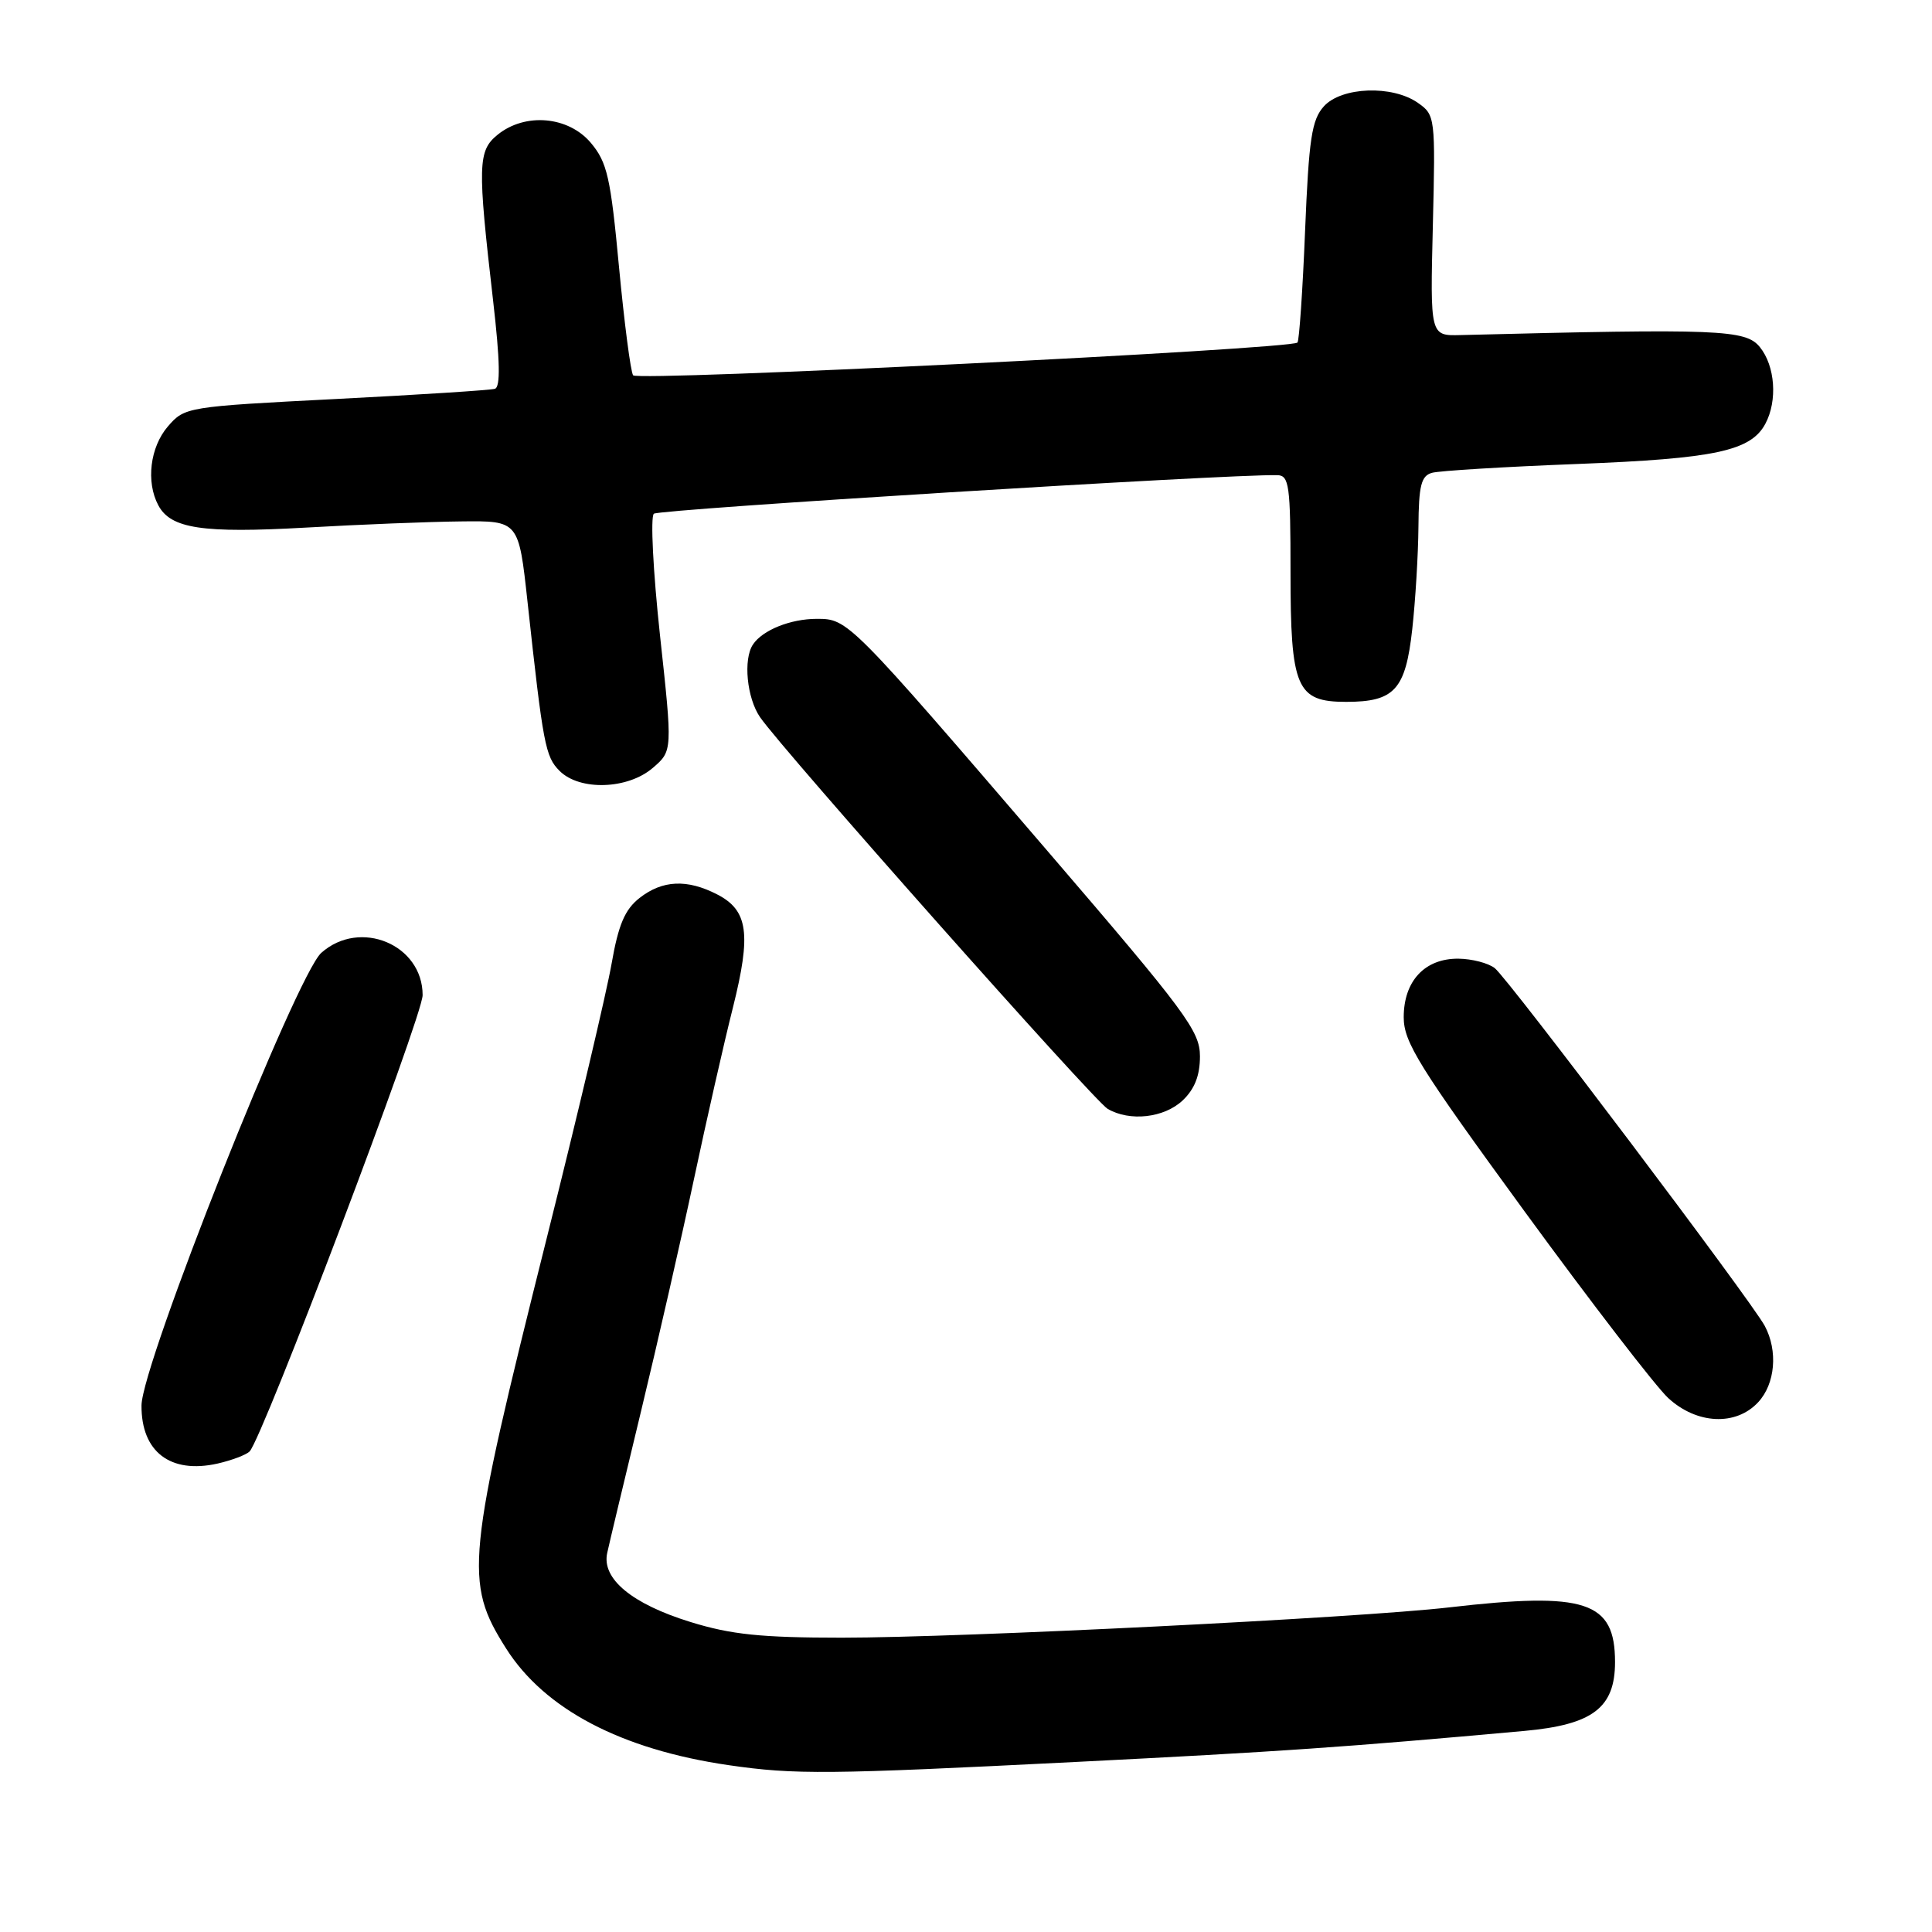 <?xml version="1.0" encoding="UTF-8" standalone="no"?>
<!DOCTYPE svg PUBLIC "-//W3C//DTD SVG 1.1//EN" "http://www.w3.org/Graphics/SVG/1.1/DTD/svg11.dtd" >
<svg xmlns="http://www.w3.org/2000/svg" xmlns:xlink="http://www.w3.org/1999/xlink" version="1.1" viewBox="0 0 256 256">
 <g >
 <path fill="currentColor"
d=" M 142.50 233.47 C 169.69 232.10 178.22 231.51 201.95 229.36 C 211.04 228.54 214.00 226.30 214.00 220.23 C 214.00 212.17 210.13 210.89 192.00 212.99 C 179.94 214.38 127.37 217.00 111.53 217.00 C 100.87 217.00 96.87 216.59 91.48 214.92 C 83.72 212.52 79.70 209.19 80.46 205.77 C 80.73 204.52 82.75 196.07 84.94 187.00 C 87.13 177.93 90.29 164.07 91.96 156.21 C 93.63 148.35 95.95 138.12 97.12 133.49 C 99.56 123.74 99.13 120.63 95.04 118.52 C 91.05 116.46 87.77 116.61 84.74 118.99 C 82.79 120.52 81.94 122.53 81.03 127.74 C 80.38 131.46 76.53 147.78 72.46 164.00 C 61.76 206.71 61.47 209.61 67.06 218.43 C 72.17 226.49 82.33 231.82 96.53 233.89 C 105.34 235.17 109.58 235.13 142.50 233.47 Z  M 33.07 192.33 C 34.79 190.59 56.00 134.67 56.00 131.86 C 56.00 125.16 47.71 121.70 42.58 126.25 C 39.27 129.19 18.78 180.77 18.75 186.23 C 18.71 192.38 22.58 195.33 28.83 193.93 C 30.71 193.50 32.61 192.78 33.07 192.33 Z  M 232.96 185.81 C 235.23 183.38 235.61 179.00 233.84 175.69 C 232.05 172.35 199.84 129.66 198.06 128.28 C 197.20 127.61 195.04 127.05 193.25 127.03 C 188.80 126.99 186.00 129.98 186.00 134.79 C 186.00 138.10 188.01 141.33 202.03 160.54 C 210.85 172.62 219.41 183.74 221.05 185.25 C 224.83 188.73 230.01 188.98 232.96 185.81 Z  M 156.69 145.83 C 158.29 144.32 159.00 142.53 159.00 139.97 C 159.00 136.62 157.16 134.14 138.91 112.89 C 112.46 82.09 112.36 82.00 108.23 82.00 C 104.75 82.00 101.04 83.49 99.77 85.40 C 98.46 87.36 98.96 92.49 100.71 95.03 C 103.72 99.40 144.98 145.89 146.77 146.93 C 149.70 148.64 154.23 148.13 156.69 145.83 Z  M 86.50 101.75 C 89.12 99.50 89.12 99.50 87.45 84.16 C 86.54 75.72 86.17 68.48 86.64 68.07 C 87.33 67.48 162.65 62.82 169.25 62.96 C 170.82 63.00 171.00 64.29 171.00 75.78 C 171.00 91.17 171.78 93.00 178.37 93.00 C 184.78 93.00 186.24 91.40 187.13 83.38 C 187.55 79.60 187.92 73.49 187.95 69.82 C 187.99 64.33 188.31 63.05 189.75 62.65 C 190.71 62.38 199.38 61.85 209.00 61.48 C 227.26 60.77 231.99 59.76 233.92 56.15 C 235.55 53.10 235.22 48.49 233.19 45.99 C 231.32 43.67 227.83 43.53 193.50 44.40 C 189.50 44.50 189.50 44.50 189.86 29.88 C 190.21 15.52 190.17 15.23 187.88 13.63 C 184.49 11.25 177.76 11.50 175.42 14.09 C 173.81 15.87 173.43 18.38 172.93 30.59 C 172.61 38.51 172.15 45.17 171.92 45.39 C 170.97 46.28 84.46 50.55 83.89 49.73 C 83.56 49.24 82.72 42.77 82.02 35.36 C 80.91 23.50 80.46 21.51 78.29 18.93 C 75.32 15.40 69.59 14.89 65.94 17.85 C 63.31 19.98 63.26 21.84 65.34 39.85 C 66.26 47.84 66.33 51.29 65.57 51.52 C 64.98 51.70 55.50 52.31 44.50 52.87 C 24.75 53.88 24.47 53.93 22.25 56.50 C 19.88 59.25 19.32 63.86 20.98 66.96 C 22.63 70.05 26.81 70.68 40.50 69.91 C 47.65 69.50 56.93 69.13 61.11 69.09 C 68.73 69.00 68.73 69.00 69.90 79.75 C 71.97 98.74 72.26 100.26 74.15 102.15 C 76.81 104.81 83.18 104.61 86.50 101.75 Z "/>
</g>
</svg>